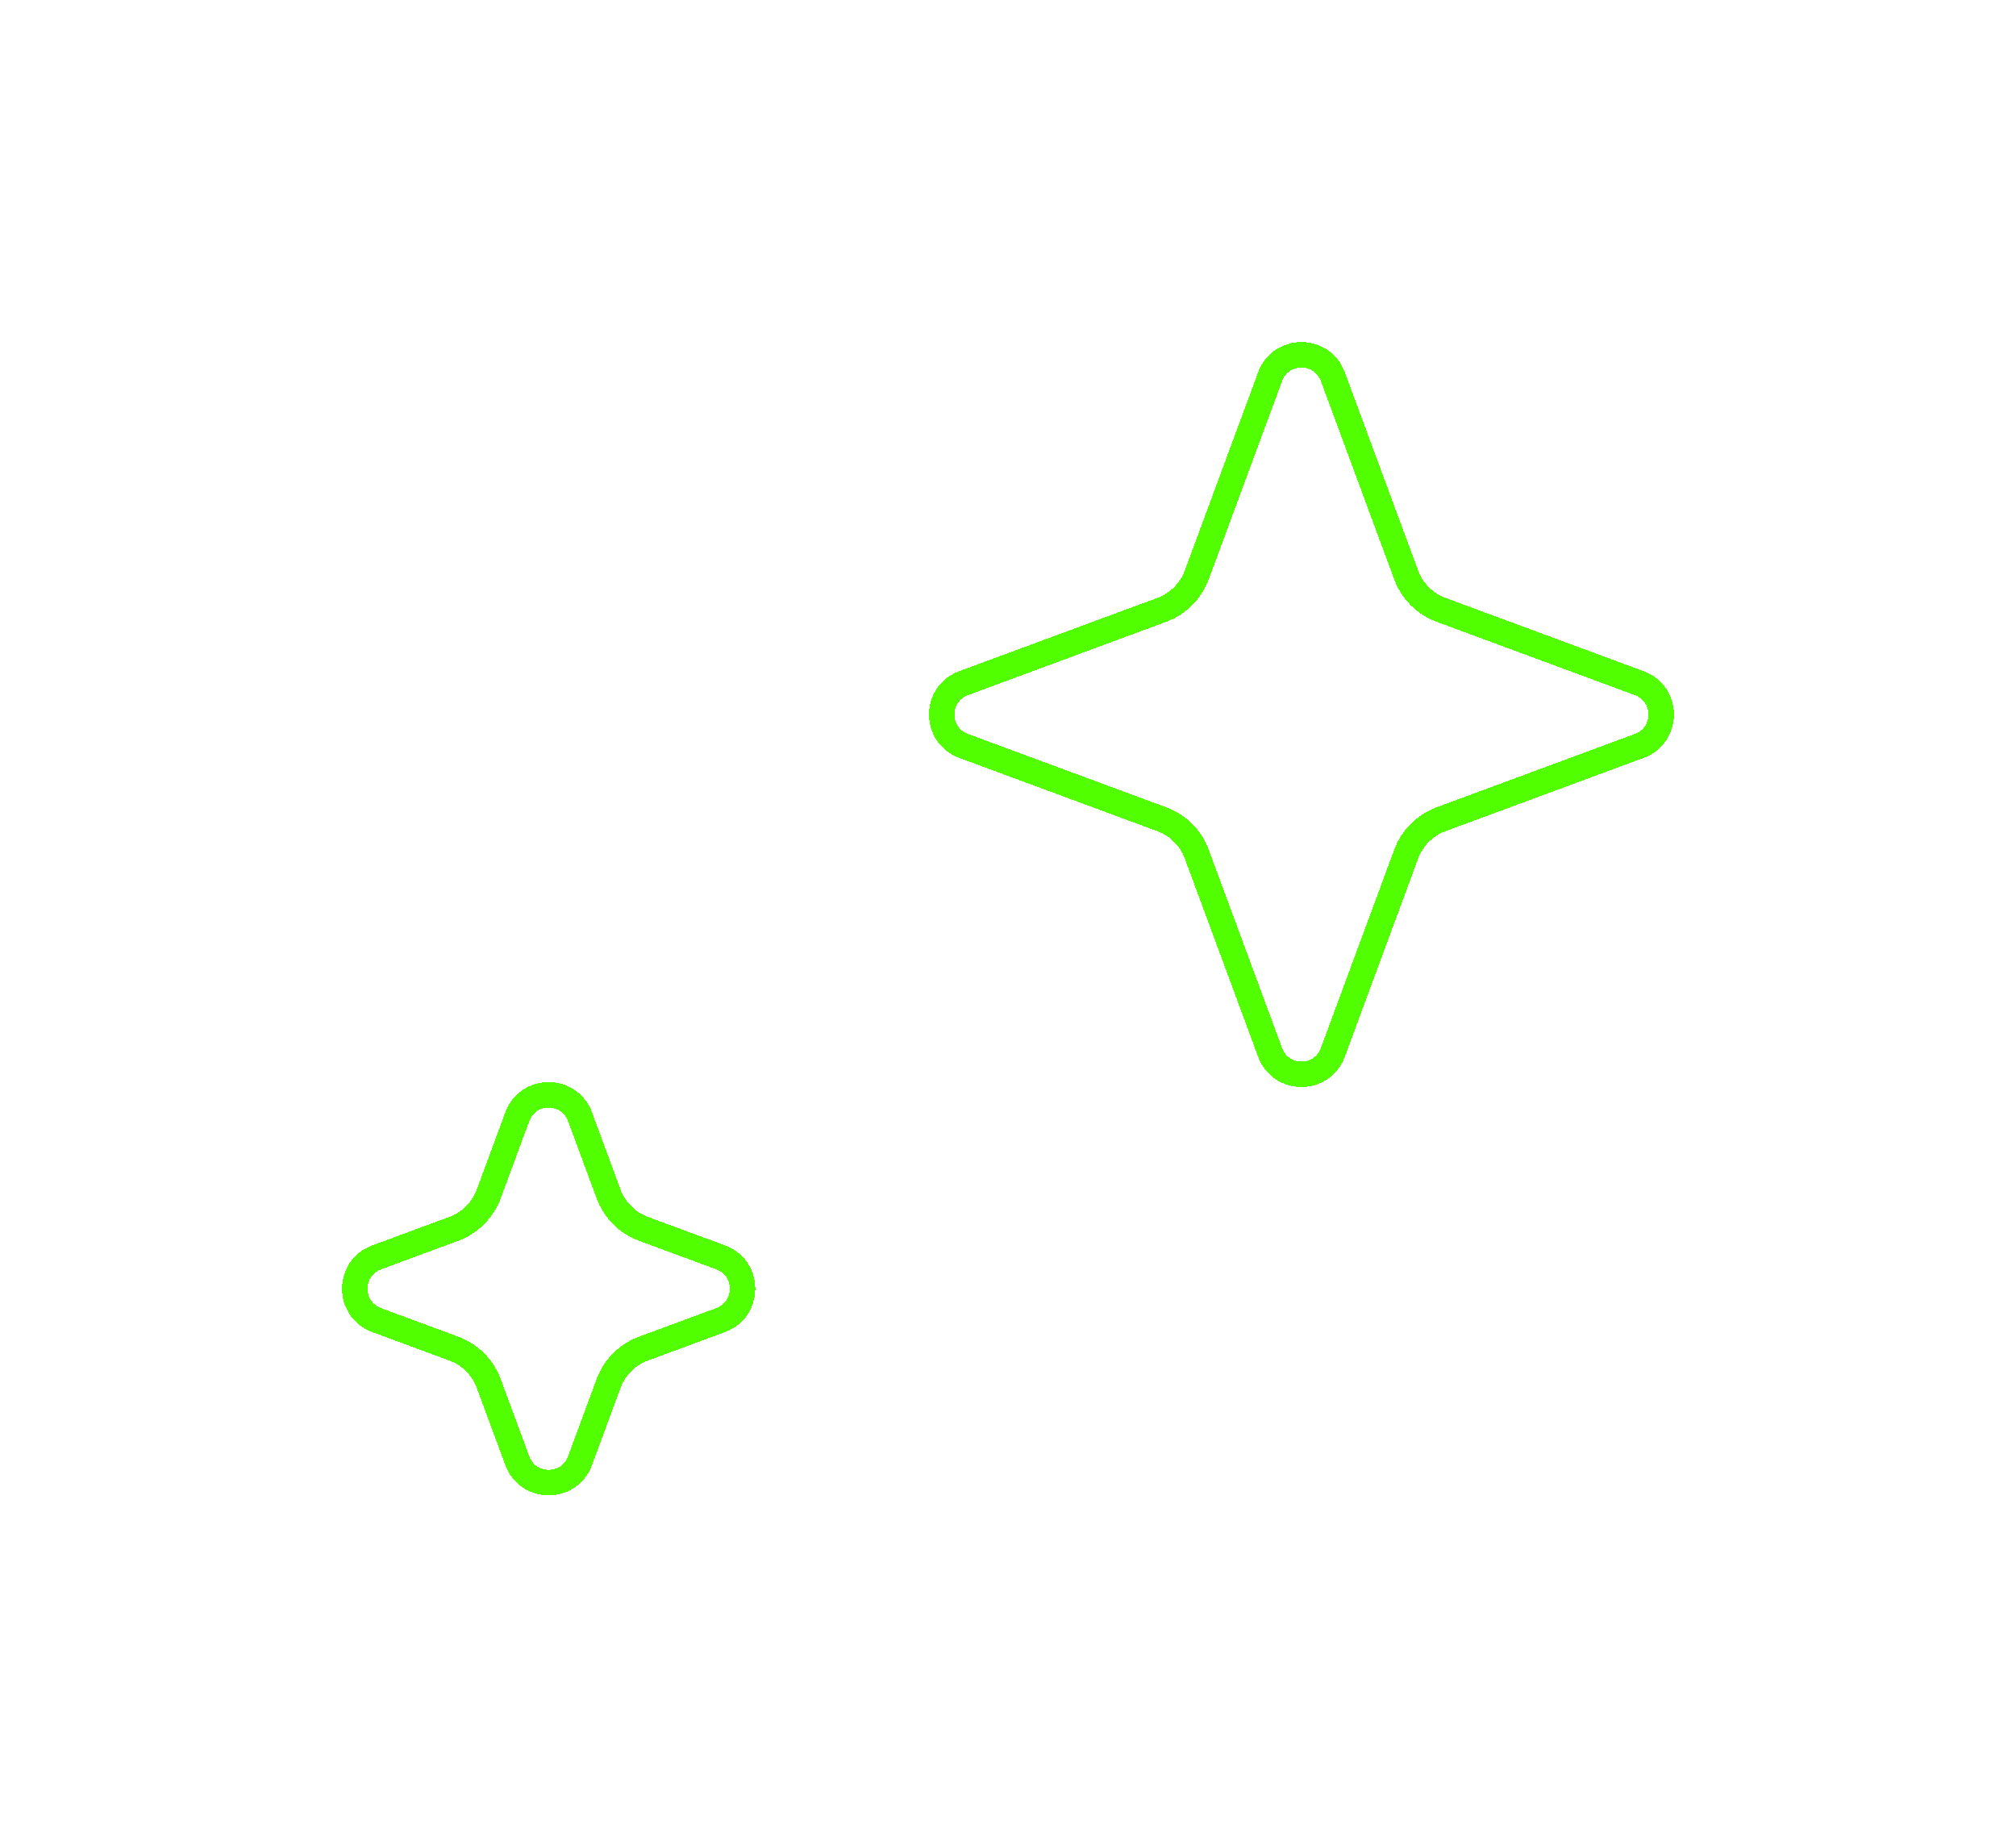 <svg width="79" height="72" viewBox="0 0 79 72" fill="none" xmlns="http://www.w3.org/2000/svg">
<g filter="url(#filter0_d_135_165)">
<path d="M52.228 14.758C51.806 13.619 50.194 13.619 49.772 14.758L46.896 22.532C46.662 23.164 46.164 23.662 45.532 23.896L37.758 26.772C36.619 27.194 36.619 28.806 37.758 29.228L45.532 32.104C46.164 32.338 46.662 32.836 46.896 33.468L49.772 41.242C50.194 42.381 51.806 42.381 52.228 41.242L55.104 33.468C55.338 32.836 55.836 32.338 56.468 32.104L64.242 29.228C65.381 28.806 65.381 27.194 64.242 26.772L56.468 23.896C55.836 23.662 55.338 23.164 55.104 22.532L52.228 14.758Z" stroke="#52FF00" shape-rendering="crispEdges"/>
</g>
<g filter="url(#filter1_d_135_165)">
<path d="M22.728 43.758C22.306 42.619 20.694 42.619 20.272 43.758L19.152 46.787C18.918 47.419 18.419 47.918 17.787 48.152L14.758 49.272C13.619 49.694 13.619 51.306 14.758 51.728L17.787 52.848C18.419 53.082 18.918 53.581 19.152 54.213L20.272 57.242C20.694 58.381 22.306 58.381 22.728 57.242L23.848 54.213C24.082 53.581 24.581 53.082 25.213 52.848L28.242 51.728C29.381 51.306 29.381 49.694 28.242 49.272L25.213 48.152C24.581 47.918 24.082 47.419 23.848 46.787L22.728 43.758Z" stroke="#52FF00" shape-rendering="crispEdges"/>
</g>
<defs>
<filter id="filter0_d_135_165" x="23.404" y="0.404" width="55.192" height="55.192" filterUnits="userSpaceOnUse" color-interpolation-filters="sRGB">
<feFlood flood-opacity="0" result="BackgroundImageFix"/>
<feColorMatrix in="SourceAlpha" type="matrix" values="0 0 0 0 0 0 0 0 0 0 0 0 0 0 0 0 0 0 127 0" result="hardAlpha"/>
<feOffset/>
<feGaussianBlur stdDeviation="6.5"/>
<feComposite in2="hardAlpha" operator="out"/>
<feColorMatrix type="matrix" values="0 0 0 0 0.32 0 0 0 0 1 0 0 0 0 0 0 0 0 1 0"/>
<feBlend mode="normal" in2="BackgroundImageFix" result="effect1_dropShadow_135_165"/>
<feBlend mode="normal" in="SourceGraphic" in2="effect1_dropShadow_135_165" result="shape"/>
</filter>
<filter id="filter1_d_135_165" x="0.404" y="29.404" width="42.192" height="42.192" filterUnits="userSpaceOnUse" color-interpolation-filters="sRGB">
<feFlood flood-opacity="0" result="BackgroundImageFix"/>
<feColorMatrix in="SourceAlpha" type="matrix" values="0 0 0 0 0 0 0 0 0 0 0 0 0 0 0 0 0 0 127 0" result="hardAlpha"/>
<feOffset/>
<feGaussianBlur stdDeviation="6.5"/>
<feComposite in2="hardAlpha" operator="out"/>
<feColorMatrix type="matrix" values="0 0 0 0 0.32 0 0 0 0 1 0 0 0 0 0 0 0 0 1 0"/>
<feBlend mode="normal" in2="BackgroundImageFix" result="effect1_dropShadow_135_165"/>
<feBlend mode="normal" in="SourceGraphic" in2="effect1_dropShadow_135_165" result="shape"/>
</filter>
</defs>
</svg>
